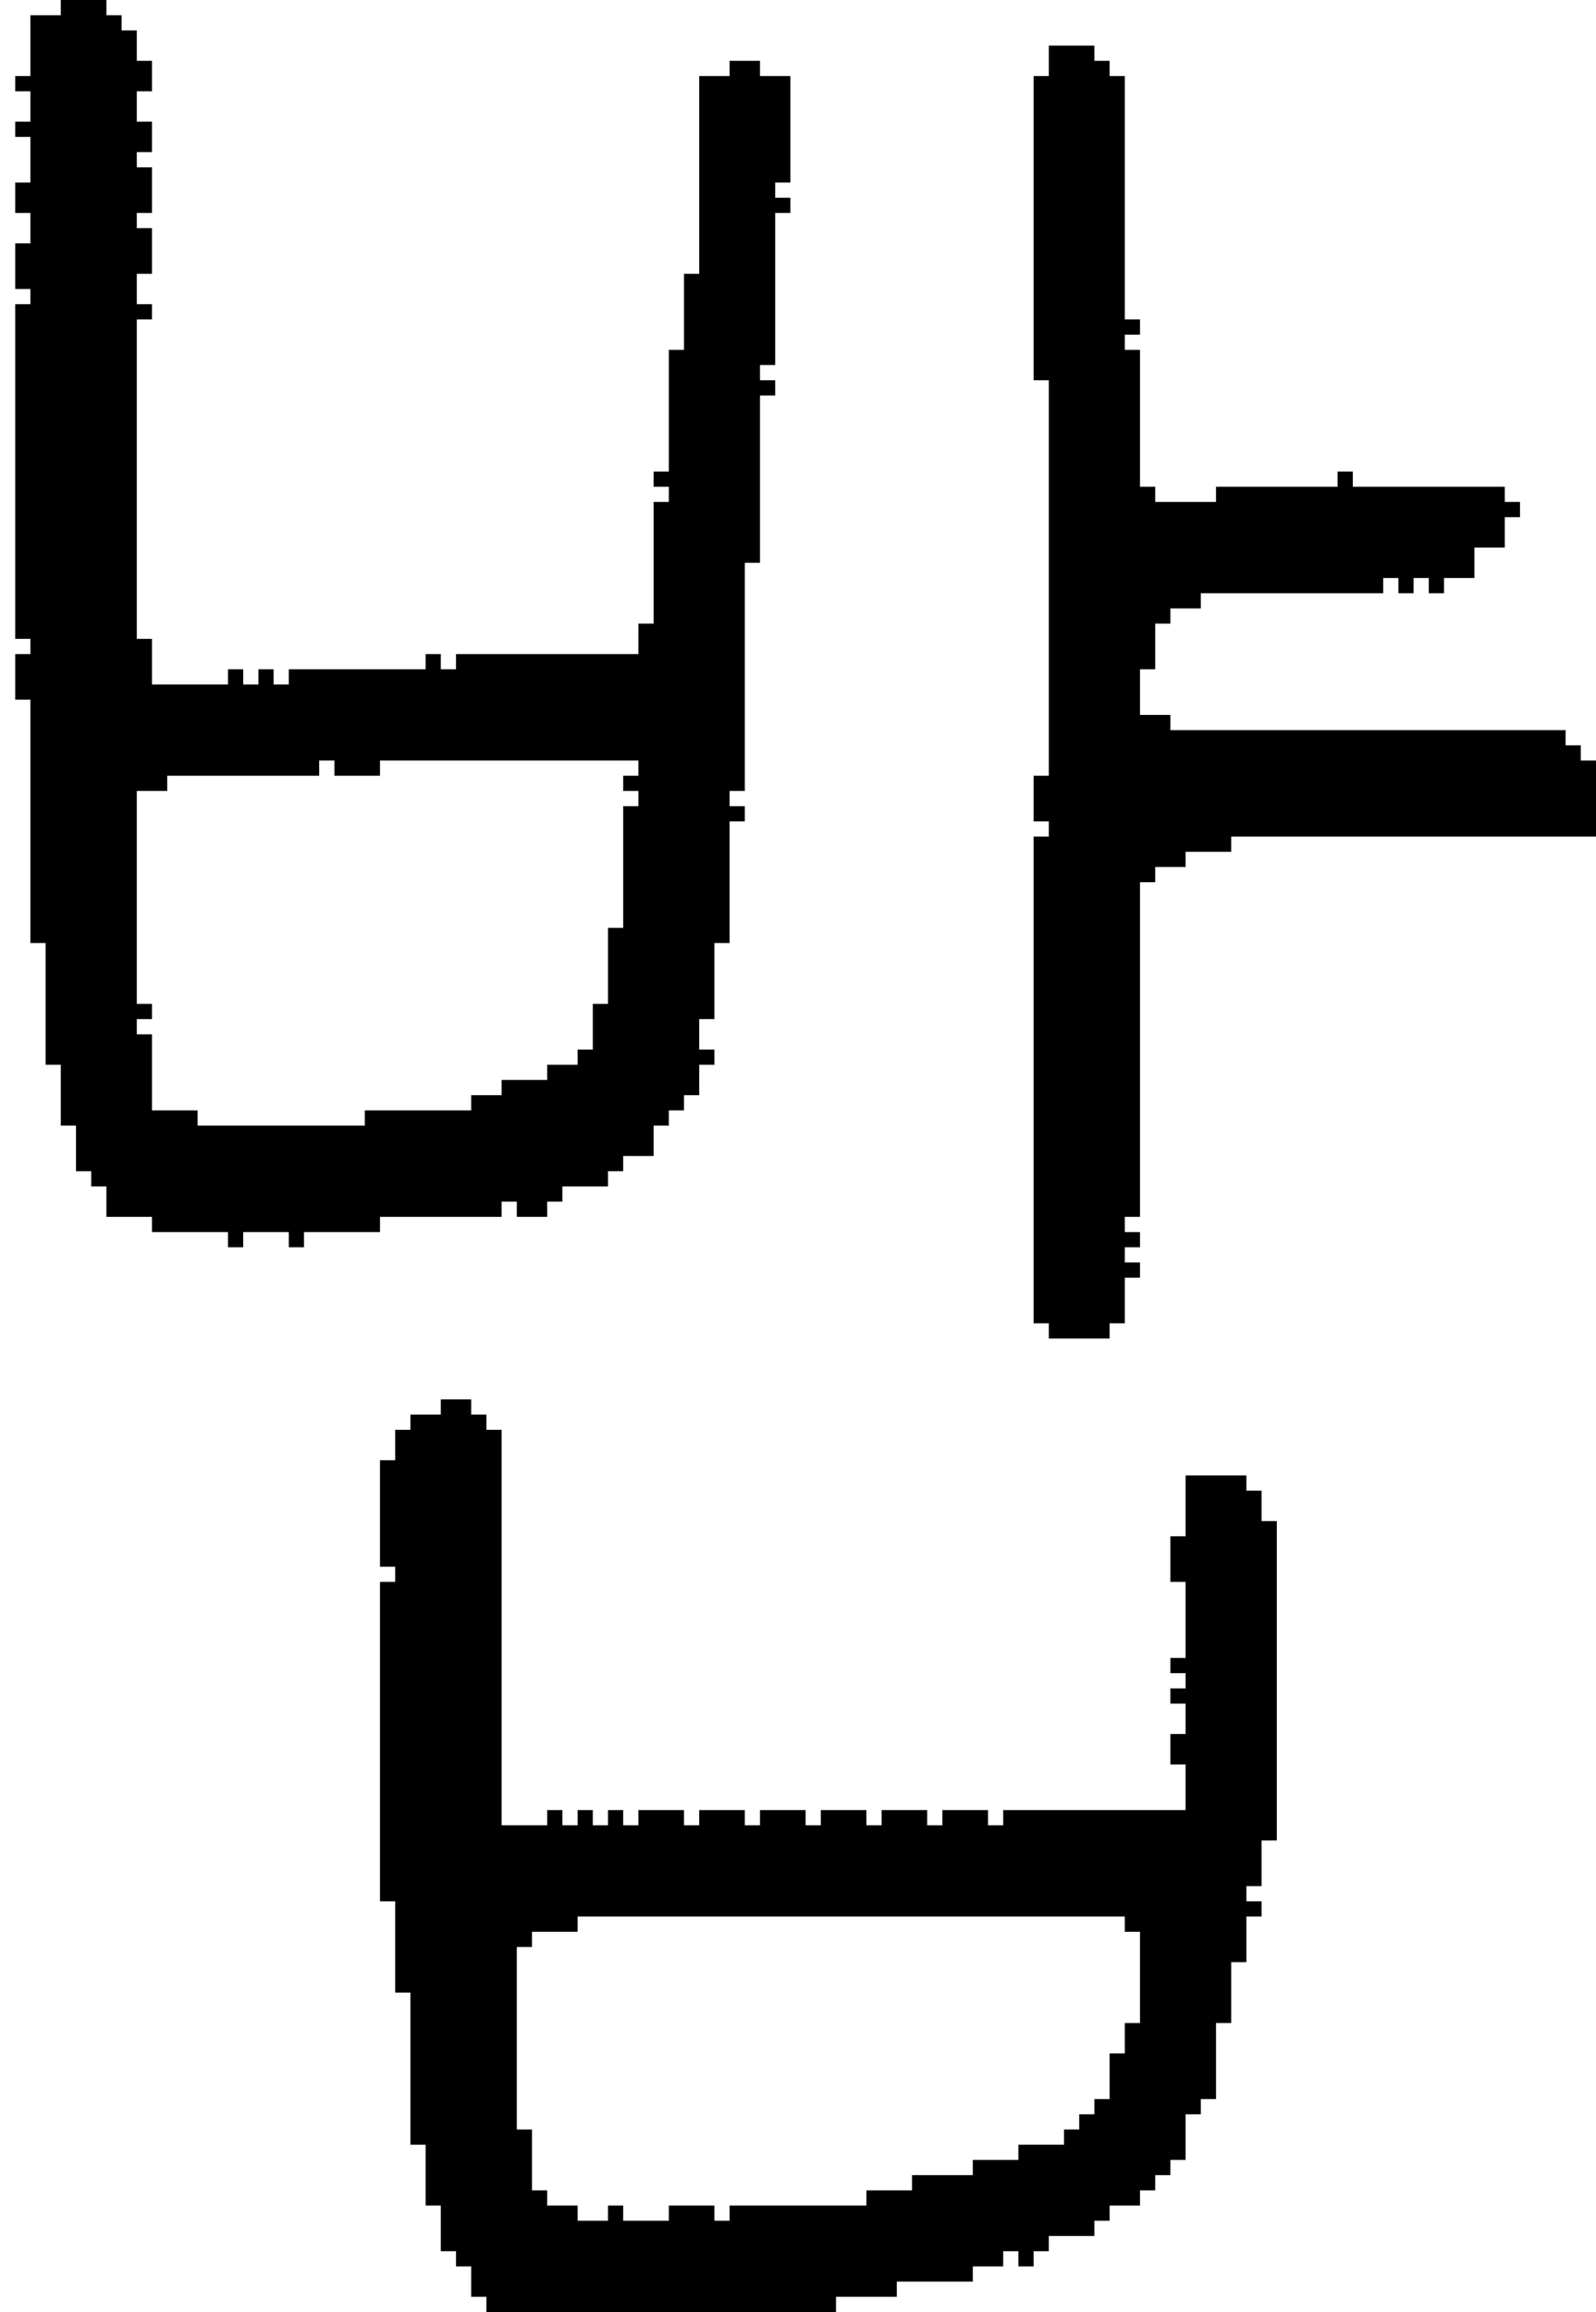<?xml version="1.0" encoding="UTF-8" standalone="no"?>
<!DOCTYPE svg PUBLIC "-//W3C//DTD SVG 1.1//EN" 
  "http://www.w3.org/Graphics/SVG/1.1/DTD/svg11.dtd">
<svg width="105" height="152"
     xmlns="http://www.w3.org/2000/svg" version="1.1">
 <path d="  M 1,42  L 2,42  L 2,43  L 1,43  L 1,46  L 2,46  L 2,62  L 3,62  L 3,70  L 4,70  L 4,74  L 5,74  L 5,77  L 6,77  L 6,78  L 7,78  L 7,80  L 10,80  L 10,81  L 15,81  L 15,82  L 16,82  L 16,81  L 19,81  L 19,82  L 20,82  L 20,81  L 25,81  L 25,80  L 33,80  L 33,79  L 34,79  L 34,80  L 36,80  L 36,79  L 37,79  L 37,78  L 40,78  L 40,77  L 41,77  L 41,76  L 43,76  L 43,74  L 44,74  L 44,73  L 45,73  L 45,72  L 46,72  L 46,70  L 47,70  L 47,69  L 46,69  L 46,67  L 47,67  L 47,62  L 48,62  L 48,54  L 49,54  L 49,53  L 48,53  L 48,52  L 49,52  L 49,37  L 50,37  L 50,26  L 51,26  L 51,25  L 50,25  L 50,24  L 51,24  L 51,14  L 52,14  L 52,13  L 51,13  L 51,12  L 52,12  L 52,5  L 50,5  L 50,4  L 48,4  L 48,5  L 46,5  L 46,18  L 45,18  L 45,23  L 44,23  L 44,31  L 43,31  L 43,32  L 44,32  L 44,33  L 43,33  L 43,41  L 42,41  L 42,43  L 30,43  L 30,44  L 29,44  L 29,43  L 28,43  L 28,44  L 19,44  L 19,45  L 18,45  L 18,44  L 17,44  L 17,45  L 16,45  L 16,44  L 15,44  L 15,45  L 10,45  L 10,42  L 9,42  L 9,21  L 10,21  L 10,20  L 9,20  L 9,18  L 10,18  L 10,15  L 9,15  L 9,14  L 10,14  L 10,11  L 9,11  L 9,10  L 10,10  L 10,8  L 9,8  L 9,6  L 10,6  L 10,4  L 9,4  L 9,2  L 8,2  L 8,1  L 7,1  L 7,0  L 4,0  L 4,1  L 2,1  L 2,5  L 1,5  L 1,6  L 2,6  L 2,8  L 1,8  L 1,9  L 2,9  L 2,12  L 1,12  L 1,14  L 2,14  L 2,16  L 1,16  L 1,19  L 2,19  L 2,20  L 1,20  Z  M 40,66  L 39,66  L 39,69  L 38,69  L 38,70  L 36,70  L 36,71  L 33,71  L 33,72  L 31,72  L 31,73  L 24,73  L 24,74  L 13,74  L 13,73  L 10,73  L 10,68  L 9,68  L 9,67  L 10,67  L 10,66  L 9,66  L 9,52  L 11,52  L 11,51  L 21,51  L 21,50  L 22,50  L 22,51  L 25,51  L 25,50  L 42,50  L 42,51  L 41,51  L 41,52  L 42,52  L 42,53  L 41,53  L 41,61  L 40,61  Z  " style="fill:rgb(0, 0, 0); fill-opacity:1.000; stroke:none;" />
 <path d="  M 26,131  L 27,131  L 27,141  L 28,141  L 28,145  L 29,145  L 29,148  L 30,148  L 30,149  L 31,149  L 31,151  L 32,151  L 32,152  L 55,152  L 55,151  L 59,151  L 59,150  L 64,150  L 64,149  L 66,149  L 66,148  L 67,148  L 67,149  L 68,149  L 68,148  L 69,148  L 69,147  L 72,147  L 72,146  L 73,146  L 73,145  L 75,145  L 75,144  L 76,144  L 76,143  L 77,143  L 77,142  L 78,142  L 78,139  L 79,139  L 79,138  L 80,138  L 80,133  L 81,133  L 81,129  L 82,129  L 82,126  L 83,126  L 83,125  L 82,125  L 82,124  L 83,124  L 83,121  L 84,121  L 84,100  L 83,100  L 83,98  L 82,98  L 82,97  L 78,97  L 78,101  L 77,101  L 77,104  L 78,104  L 78,109  L 77,109  L 77,110  L 78,110  L 78,111  L 77,111  L 77,112  L 78,112  L 78,114  L 77,114  L 77,116  L 78,116  L 78,119  L 66,119  L 66,120  L 65,120  L 65,119  L 62,119  L 62,120  L 61,120  L 61,119  L 58,119  L 58,120  L 57,120  L 57,119  L 54,119  L 54,120  L 53,120  L 53,119  L 50,119  L 50,120  L 49,120  L 49,119  L 46,119  L 46,120  L 45,120  L 45,119  L 42,119  L 42,120  L 41,120  L 41,119  L 40,119  L 40,120  L 39,120  L 39,119  L 38,119  L 38,120  L 37,120  L 37,119  L 36,119  L 36,120  L 33,120  L 33,94  L 32,94  L 32,93  L 31,93  L 31,92  L 29,92  L 29,93  L 27,93  L 27,94  L 26,94  L 26,96  L 25,96  L 25,103  L 26,103  L 26,104  L 25,104  L 25,125  L 26,125  Z  M 38,127  L 38,126  L 74,126  L 74,127  L 75,127  L 75,133  L 74,133  L 74,135  L 73,135  L 73,138  L 72,138  L 72,139  L 71,139  L 71,140  L 70,140  L 70,141  L 67,141  L 67,142  L 64,142  L 64,143  L 60,143  L 60,144  L 57,144  L 57,145  L 48,145  L 48,146  L 47,146  L 47,145  L 44,145  L 44,146  L 41,146  L 41,145  L 40,145  L 40,146  L 38,146  L 38,145  L 36,145  L 36,144  L 35,144  L 35,140  L 34,140  L 34,128  L 35,128  L 35,127  Z  " style="fill:rgb(0, 0, 0); fill-opacity:1.000; stroke:none;" />
 <path d="  M 75,58  L 76,58  L 76,57  L 78,57  L 78,56  L 81,56  L 81,55  L 105,55  L 105,50  L 104,50  L 104,49  L 103,49  L 103,48  L 77,48  L 77,47  L 75,47  L 75,44  L 76,44  L 76,41  L 77,41  L 77,40  L 79,40  L 79,39  L 91,39  L 91,38  L 92,38  L 92,39  L 93,39  L 93,38  L 94,38  L 94,39  L 95,39  L 95,38  L 97,38  L 97,36  L 99,36  L 99,34  L 100,34  L 100,33  L 99,33  L 99,32  L 89,32  L 89,31  L 88,31  L 88,32  L 80,32  L 80,33  L 76,33  L 76,32  L 75,32  L 75,23  L 74,23  L 74,22  L 75,22  L 75,21  L 74,21  L 74,5  L 73,5  L 73,4  L 72,4  L 72,3  L 69,3  L 69,5  L 68,5  L 68,25  L 69,25  L 69,51  L 68,51  L 68,54  L 69,54  L 69,55  L 68,55  L 68,87  L 69,87  L 69,88  L 73,88  L 73,87  L 74,87  L 74,84  L 75,84  L 75,83  L 74,83  L 74,82  L 75,82  L 75,81  L 74,81  L 74,80  L 75,80  Z  " style="fill:rgb(0, 0, 0); fill-opacity:1.000; stroke:none;" />
</svg>
